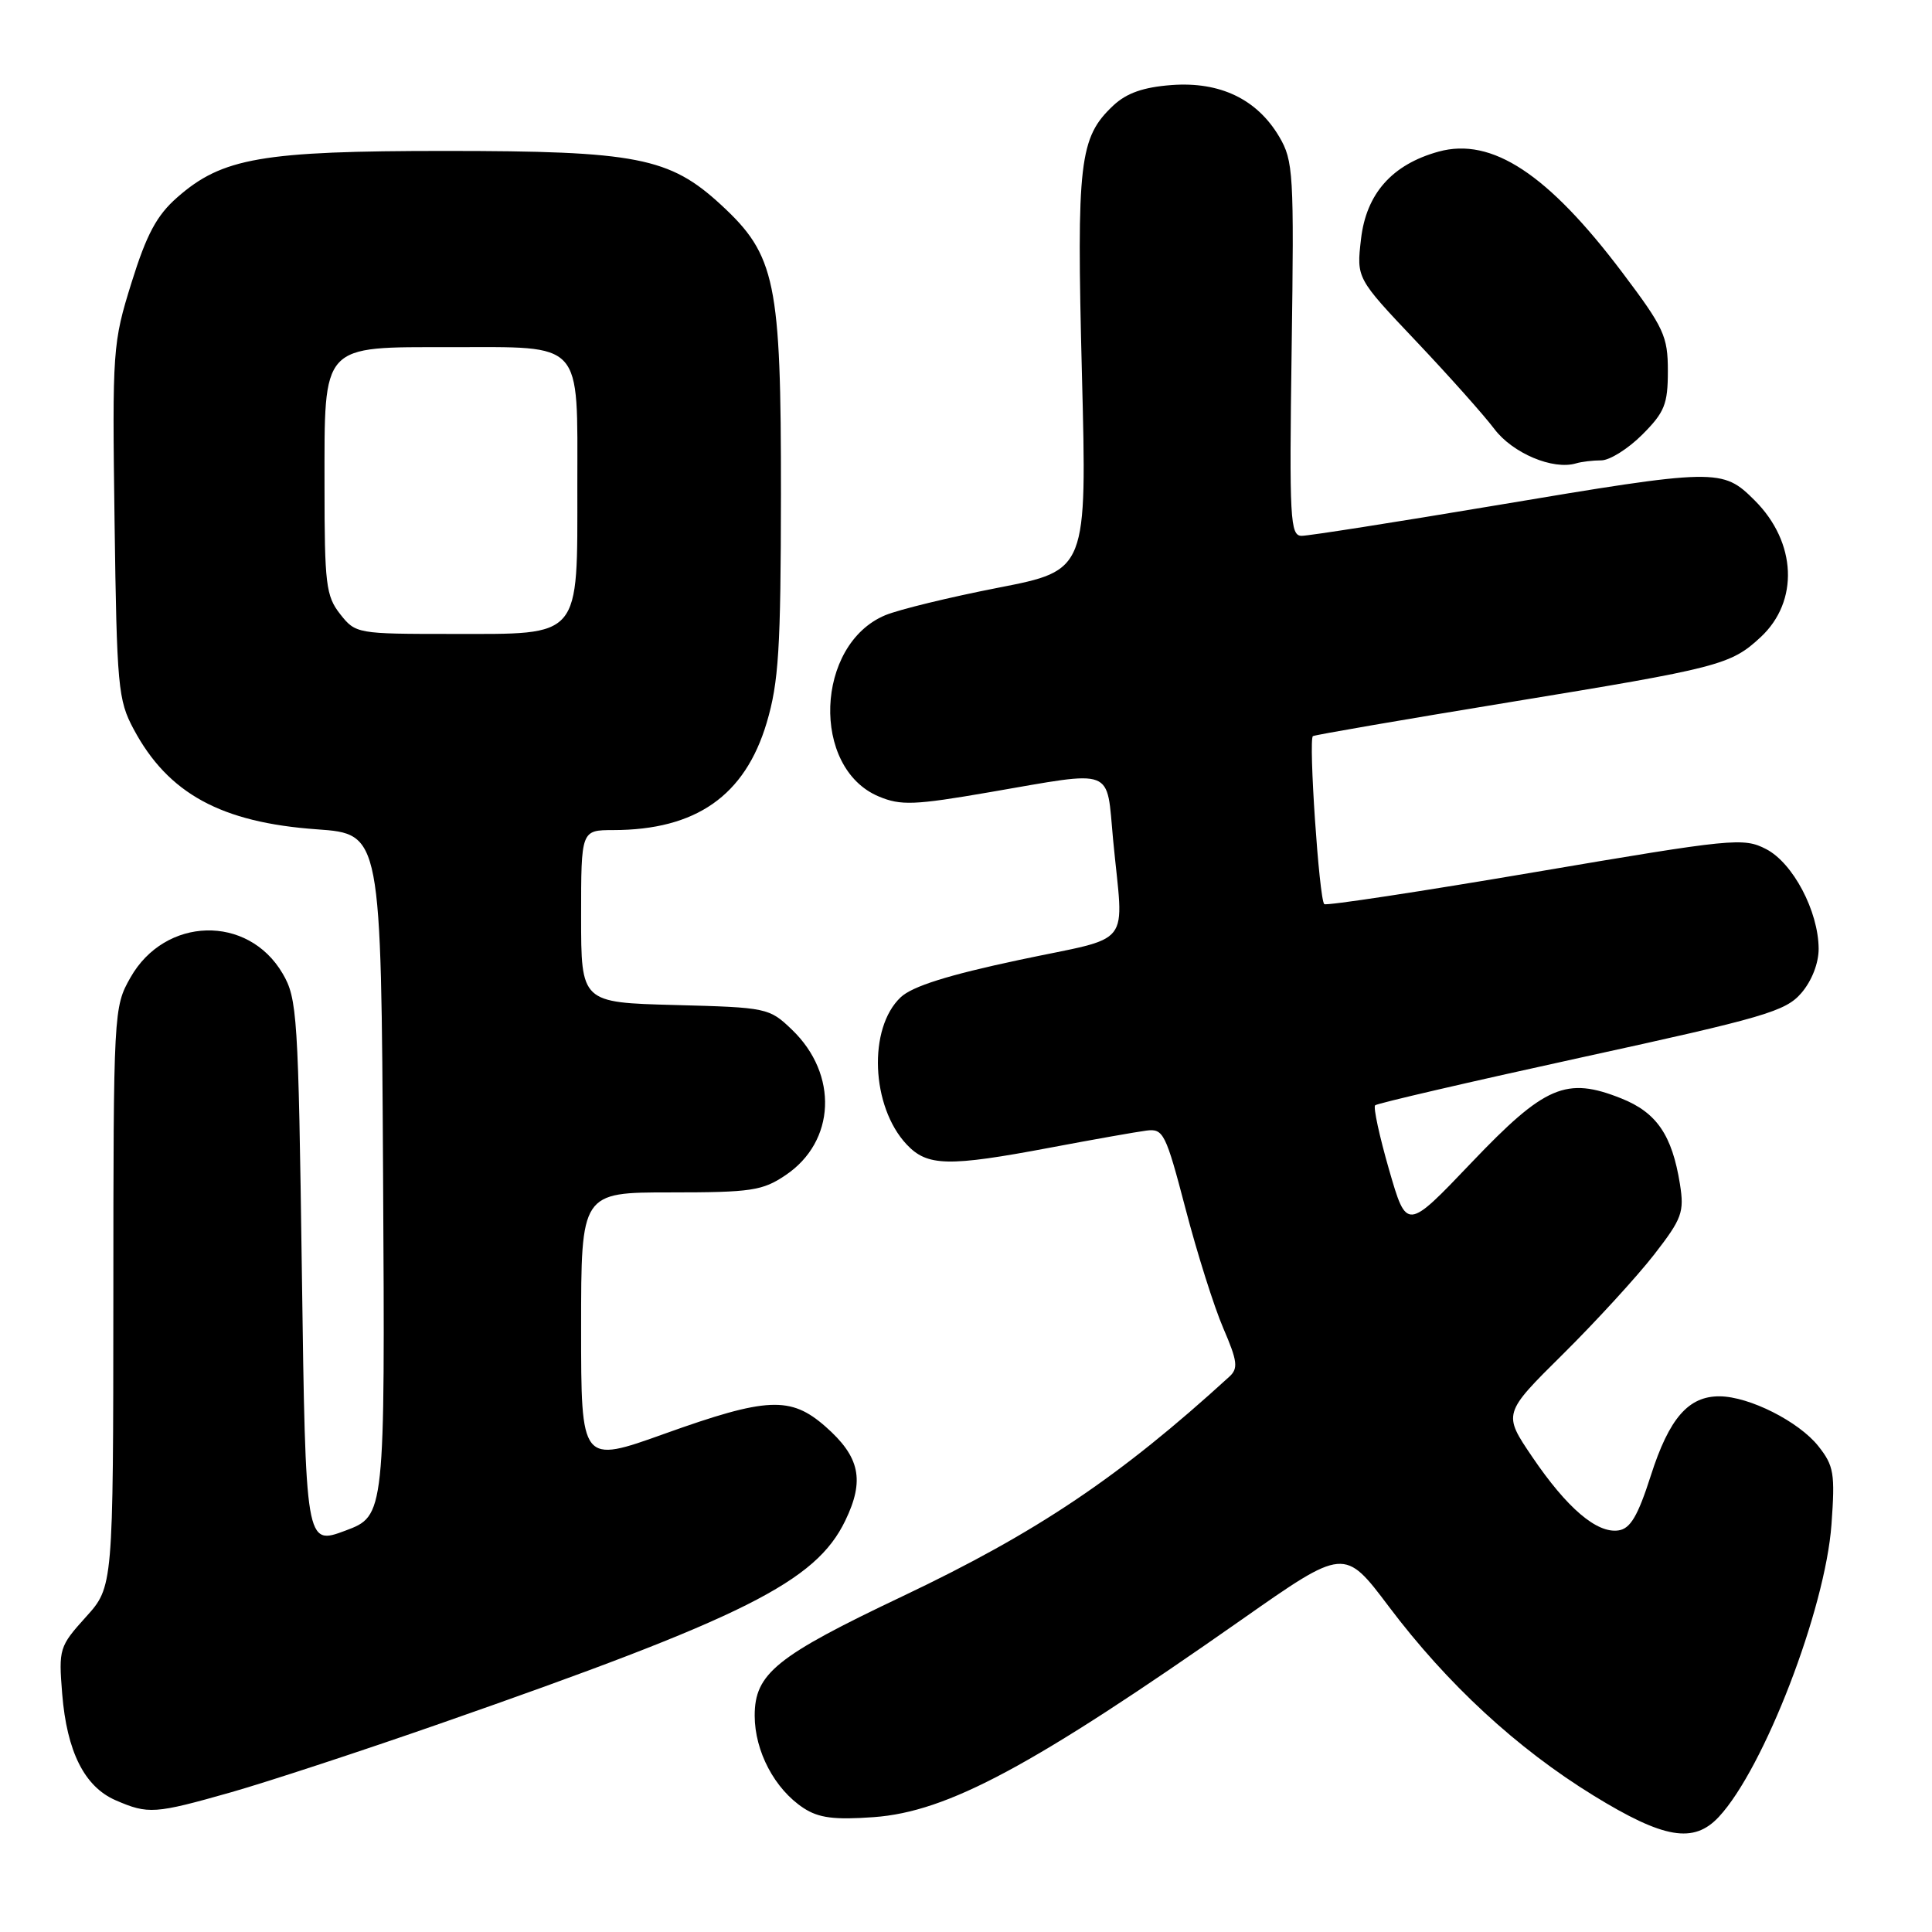 <?xml version="1.0" encoding="UTF-8" standalone="no"?>
<!DOCTYPE svg PUBLIC "-//W3C//DTD SVG 1.1//EN" "http://www.w3.org/Graphics/SVG/1.1/DTD/svg11.dtd" >
<svg xmlns="http://www.w3.org/2000/svg" xmlns:xlink="http://www.w3.org/1999/xlink" version="1.1" viewBox="0 0 256 256">
 <g >
 <path fill="currentColor"
d=" M 227.75 240.75 C 233.74 234.33 241.87 213.22 242.68 202.00 C 243.17 195.24 243.00 194.22 240.94 191.62 C 238.35 188.36 231.80 185.05 227.86 185.02 C 223.73 184.99 221.18 187.92 218.75 195.50 C 217.02 200.90 216.03 202.57 214.44 202.79 C 211.59 203.20 207.64 199.84 203.04 193.06 C 199.14 187.31 199.14 187.31 207.12 179.41 C 211.51 175.06 216.93 169.13 219.18 166.24 C 222.89 161.46 223.19 160.62 222.60 156.89 C 221.56 150.41 219.52 147.42 214.84 145.55 C 207.53 142.63 204.71 143.84 194.95 154.08 C 186.39 163.06 186.39 163.06 184.06 155.00 C 182.78 150.56 181.95 146.72 182.21 146.46 C 182.47 146.20 194.77 143.35 209.53 140.12 C 233.81 134.82 236.60 134.01 238.69 131.58 C 240.08 129.96 240.99 127.62 240.98 125.69 C 240.94 120.72 237.58 114.35 234.02 112.51 C 231.02 110.96 229.63 111.10 203.39 115.56 C 188.28 118.13 175.71 120.04 175.47 119.80 C 174.79 119.13 173.36 97.89 173.97 97.54 C 174.26 97.37 185.97 95.35 200.00 93.05 C 227.79 88.50 229.33 88.11 233.29 84.43 C 238.40 79.69 238.07 71.87 232.52 66.32 C 228.23 62.03 227.57 62.04 198.00 67.00 C 184.88 69.20 173.40 71.00 172.48 71.00 C 170.95 71.00 170.83 68.86 171.15 46.25 C 171.48 22.95 171.38 21.30 169.50 18.11 C 166.56 13.14 161.66 10.79 155.24 11.27 C 151.50 11.55 149.28 12.33 147.52 13.98 C 143.01 18.22 142.64 21.38 143.36 49.52 C 144.03 75.58 144.03 75.58 132.30 77.87 C 125.84 79.13 119.10 80.77 117.30 81.52 C 108.02 85.40 107.44 101.78 116.45 105.54 C 119.35 106.76 121.17 106.69 131.13 104.97 C 147.92 102.08 146.58 101.57 147.49 111.25 C 148.88 125.88 150.40 123.93 135.03 127.20 C 125.62 129.20 120.89 130.69 119.35 132.14 C 115.00 136.23 115.42 146.62 120.13 151.64 C 122.87 154.56 125.62 154.62 139.20 152.06 C 144.86 150.99 150.58 149.98 151.90 149.81 C 154.15 149.52 154.46 150.13 157.09 160.17 C 158.62 166.04 160.87 173.16 162.09 175.99 C 163.98 180.37 164.09 181.32 162.90 182.41 C 148.36 195.69 137.45 203.03 119.60 211.51 C 102.83 219.47 100.00 221.76 100.00 227.34 C 100.01 232.07 102.65 237.07 106.48 239.58 C 108.48 240.89 110.55 241.16 115.78 240.78 C 125.58 240.07 136.76 234.07 164.51 214.62 C 178.14 205.06 178.14 205.06 184.03 212.88 C 191.77 223.15 200.98 231.66 211.15 237.92 C 220.47 243.65 224.42 244.32 227.75 240.75 Z  M 30.64 237.48 C 35.51 236.09 48.00 231.99 58.39 228.36 C 98.76 214.27 108.08 209.60 112.00 201.50 C 114.60 196.13 113.95 193.04 109.36 189.01 C 104.76 184.98 101.63 185.12 88.08 189.97 C 77.00 193.94 77.00 193.94 77.00 175.97 C 77.00 158.00 77.00 158.00 88.85 158.00 C 99.54 158.00 101.04 157.78 104.10 155.71 C 110.72 151.26 111.11 142.36 104.94 136.44 C 101.93 133.55 101.64 133.49 89.44 133.17 C 77.00 132.84 77.00 132.84 77.00 121.42 C 77.00 110.00 77.00 110.00 81.25 109.99 C 92.22 109.98 98.71 105.44 101.59 95.77 C 103.18 90.42 103.46 85.96 103.48 65.50 C 103.50 37.30 102.78 33.82 95.54 27.14 C 88.72 20.85 84.35 20.00 59.00 20.00 C 34.72 20.00 29.45 20.91 23.49 26.15 C 20.77 28.53 19.43 31.03 17.43 37.44 C 14.93 45.46 14.87 46.31 15.18 69.09 C 15.48 90.98 15.64 92.77 17.71 96.62 C 22.27 105.15 29.30 108.99 42.00 109.89 C 50.50 110.50 50.50 110.50 50.76 155.68 C 51.02 200.85 51.02 200.85 45.76 202.82 C 40.50 204.78 40.50 204.78 40.00 168.64 C 39.53 134.52 39.39 132.30 37.45 129.00 C 32.86 121.15 21.86 121.44 17.28 129.54 C 15.06 133.45 15.03 133.97 15.02 171.88 C 15.00 210.26 15.00 210.26 11.37 214.27 C 7.86 218.16 7.76 218.48 8.24 224.44 C 8.86 232.10 11.19 236.74 15.31 238.54 C 19.65 240.42 20.49 240.36 30.64 237.48 Z  M 212.18 61.00 C 213.29 61.00 215.73 59.47 217.60 57.60 C 220.57 54.63 221.00 53.56 221.00 49.16 C 221.00 44.55 220.49 43.44 214.98 36.13 C 205.11 23.04 197.68 18.15 190.62 20.09 C 184.46 21.79 181.03 25.66 180.34 31.69 C 179.74 36.87 179.74 36.87 187.62 45.19 C 191.95 49.76 196.62 55.00 198.00 56.83 C 200.42 60.05 205.77 62.31 208.83 61.40 C 209.56 61.18 211.07 61.00 212.18 61.00 Z  M 45.07 81.37 C 43.19 78.98 43.00 77.38 43.00 64.37 C 43.00 45.39 42.44 46.00 59.81 46.00 C 77.43 46.00 76.50 44.98 76.50 64.32 C 76.50 84.78 77.15 84.00 59.92 84.00 C 47.31 84.00 47.12 83.97 45.07 81.37 Z "/>
</g>
</svg>